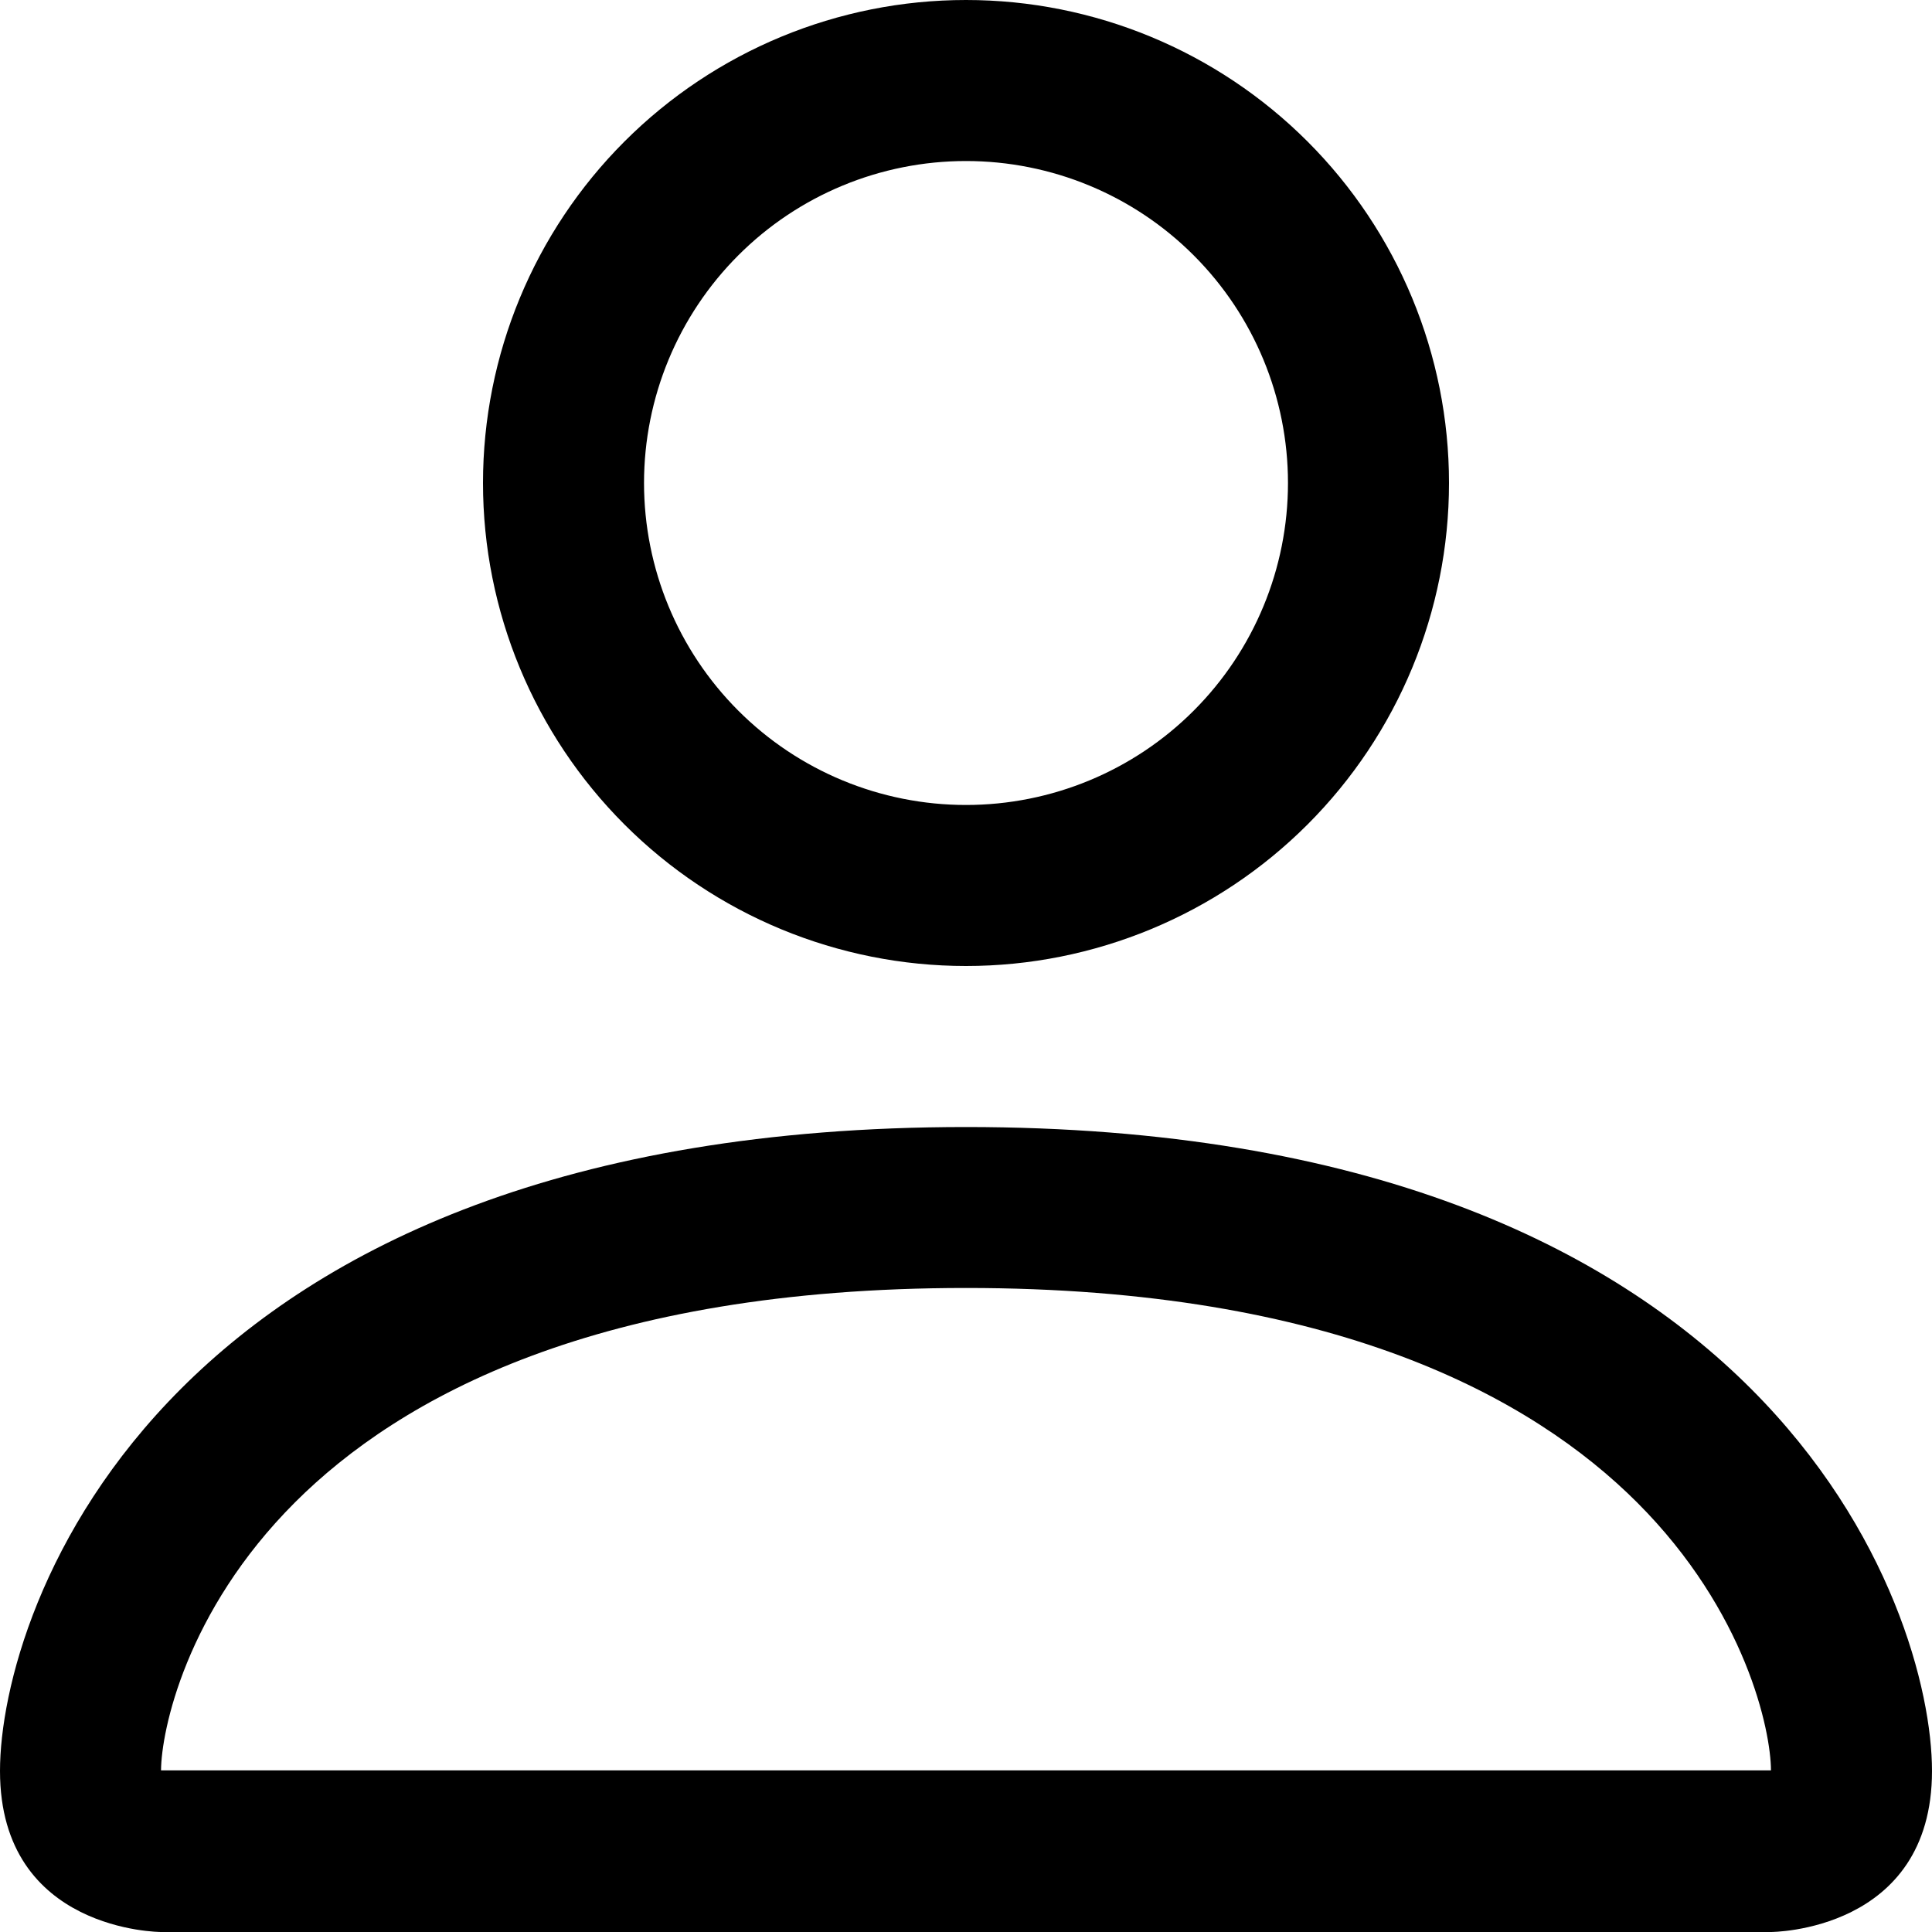 <svg width="26" height="26" viewBox="0 0 26 26" fill="none" xmlns="http://www.w3.org/2000/svg">
<path d="M13 13C14.724 13 16.377 12.315 17.596 11.096C18.815 9.877 19.5 8.224 19.5 6.5C19.5 4.776 18.815 3.123 17.596 1.904C16.377 0.685 14.724 0 13 0C11.276 0 9.623 0.685 8.404 1.904C7.185 3.123 6.5 4.776 6.5 6.5C6.5 8.224 7.185 9.877 8.404 11.096C9.623 12.315 11.276 13 13 13ZM17.333 6.5C17.333 7.649 16.877 8.751 16.064 9.564C15.252 10.377 14.149 10.833 13 10.833C11.851 10.833 10.748 10.377 9.936 9.564C9.123 8.751 8.667 7.649 8.667 6.5C8.667 5.351 9.123 4.249 9.936 3.436C10.748 2.623 11.851 2.167 13 2.167C14.149 2.167 15.252 2.623 16.064 3.436C16.877 4.249 17.333 5.351 17.333 6.5ZM26 23.833C26 26 23.833 26 23.833 26H2.167C2.167 26 0 26 0 23.833C0 21.667 2.167 15.167 13 15.167C23.833 15.167 26 21.667 26 23.833ZM23.833 23.825C23.831 23.292 23.5 21.688 22.031 20.219C20.618 18.807 17.959 17.333 13 17.333C8.038 17.333 5.382 18.807 3.969 20.219C2.5 21.688 2.171 23.292 2.167 23.825H23.833Z" fill="black"/>
</svg>
